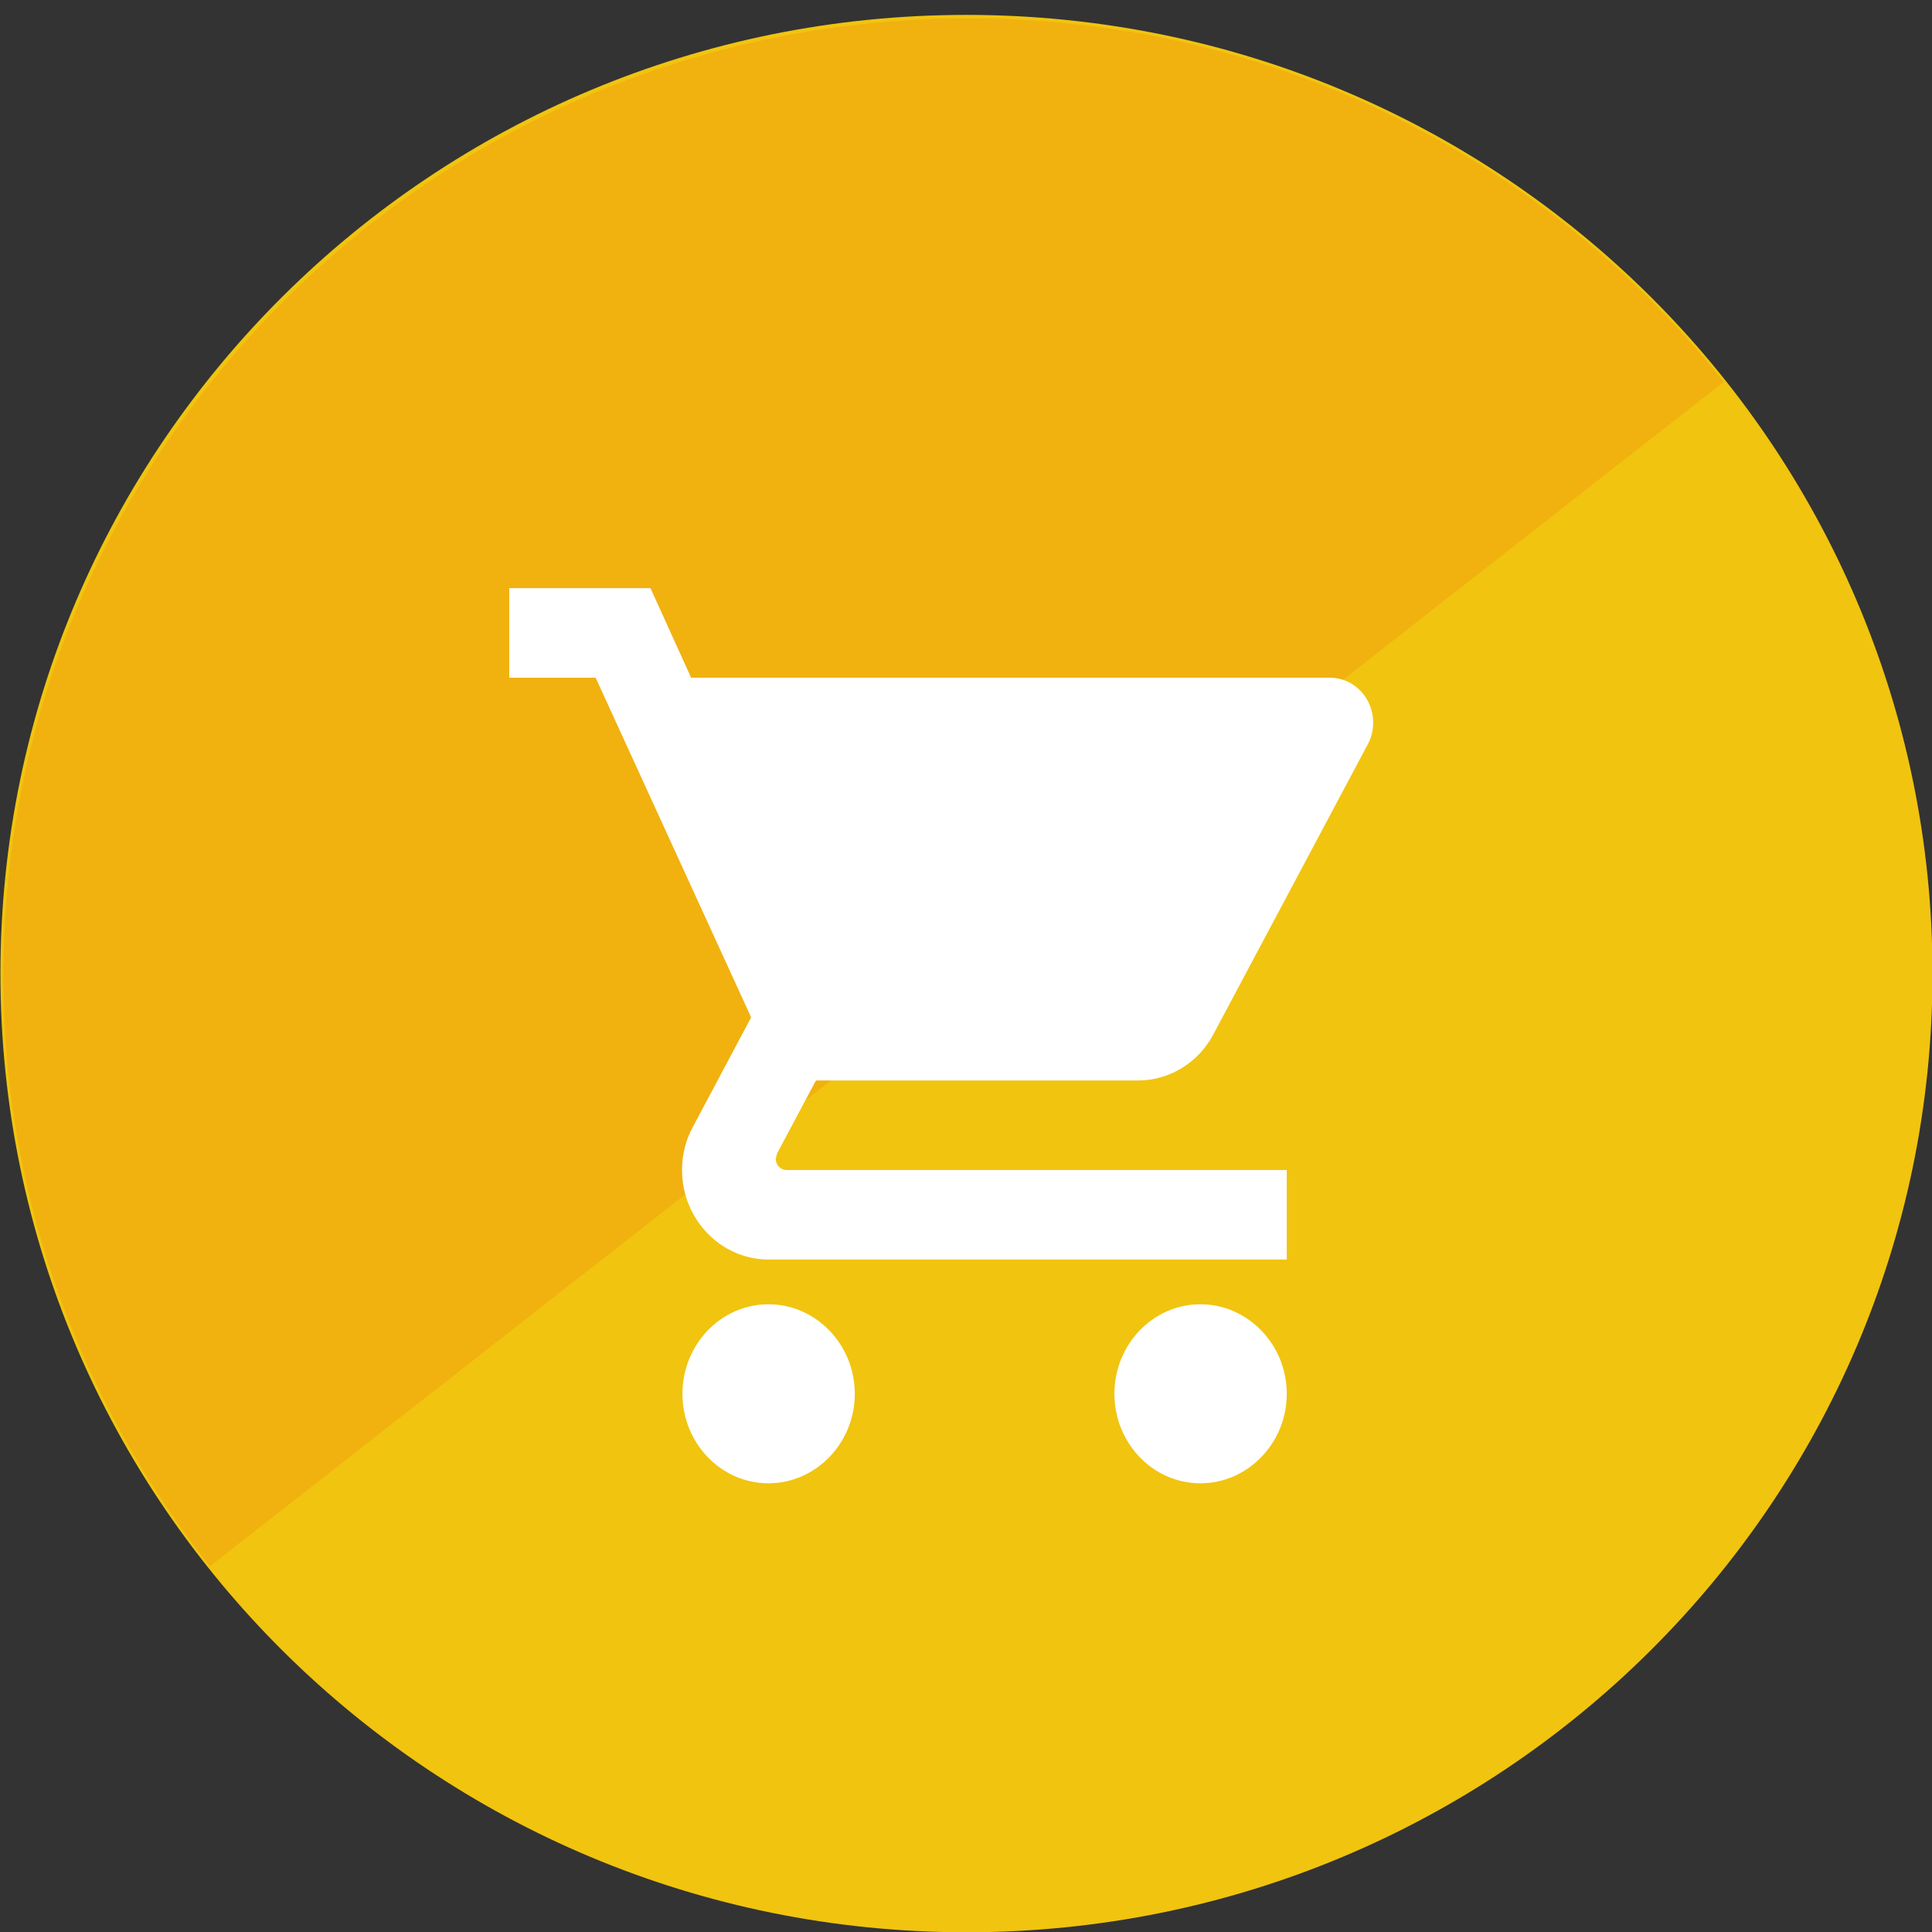 <?xml version="1.0" encoding="UTF-8" standalone="no"?>
<!-- Created with Inkscape (http://www.inkscape.org/) -->

<svg
   xmlns:dc="http://purl.org/dc/elements/1.1/"
   xmlns:cc="http://creativecommons.org/ns#"
   xmlns:rdf="http://www.w3.org/1999/02/22-rdf-syntax-ns#"
   xmlns:svg="http://www.w3.org/2000/svg"
   xmlns="http://www.w3.org/2000/svg"
   xmlns:sodipodi="http://sodipodi.sourceforge.net/DTD/sodipodi-0.dtd"
   xmlns:inkscape="http://www.inkscape.org/namespaces/inkscape"
   width="750"
   height="750"
   id="svg3009"
   version="1.1"
   inkscape:version="0.48.5 r10040"
   sodipodi:docname="icon-edit-round-grad-stock-return.svg"
   inkscape:export-filename="C:\Users\a.saraswati\Documents\IDSP\Design\assets\icon-idsp\icon-edit-round\icon-edit-round-stock-return.png"
   inkscape:export-xdpi="148.05"
   inkscape:export-ydpi="148.05">
  <rect width="100%" height="100%" fill="#333333" stroke="none"/>
  <defs
     id="defs3011" />
  <sodipodi:namedview
     id="base"
     pagecolor="#ffffff"
     bordercolor="#666666"
     borderopacity="1.0"
     inkscape:pageopacity="0.0"
     inkscape:pageshadow="2"
     inkscape:zoom="0.98994949"
     inkscape:cx="408.88815"
     inkscape:cy="482.70849"
     inkscape:document-units="px"
     inkscape:current-layer="layer1"
     showgrid="false"
     inkscape:window-width="1366"
     inkscape:window-height="706"
     inkscape:window-x="-8"
     inkscape:window-y="-8"
     inkscape:window-maximized="1"
     fit-margin-top="0"
     fit-margin-left="0"
     fit-margin-right="0"
     fit-margin-bottom="0" />
  <g
     inkscape:label="Layer 1"
     inkscape:groupmode="layer"
     id="layer1"
     transform="translate(-750,447.638)">
    <path
       sodipodi:type="arc"
       style="fill:#f1c40f;fill-opacity:1;fill-rule:nonzero;stroke:none;display:inline"
       id="path4337-1-9-9-0-4"
       sodipodi:cx="409.11179"
       sodipodi:cy="498.79858"
       sodipodi:rx="34.345188"
       sodipodi:ry="34.345188"
       d="m 443.457,498.799 c 0,18.968 -15.377,34.345 -34.345,34.345 -18.968,0 -34.345,-15.377 -34.345,-34.345 0,-18.968 15.377,-34.345 34.345,-34.345 18.968,0 34.345,15.377 34.345,34.345 z"
       transform="matrix(10.919,0,0,10.836,-3341.912,-5474.677)" />
    <path
       style="fill:#f1b10f;fill-opacity:1;fill-rule:nonzero;stroke:none;display:inline"
       d="m 1125.955,-440.495 c -206.763,0 -374.647,166.223 -374.647,371.643 0,86.408 30.436,166.068 80.19,229.213 l 587.631,-459.75 c -68.576,-85.932 -174.22,-141.105 -293.174,-141.105 z"
       id="path4337-1-9-9-0-9-1-3-4-0"
       inkscape:connector-curvature="0" />
    <path
       inkscape:connector-curvature="0"
       d="m 1048.299,58.679 c -18.446,0 -33.37,15.637 -33.37,34.749 0,19.112 14.924,34.749 33.37,34.749 18.445,0 33.538,-15.637 33.538,-34.749 0,-19.112 -15.092,-34.749 -33.538,-34.749 z M 947.687,-219.313 v 34.749 h 33.537 l 60.367,131.872 -22.638,42.568 c -2.683,4.865 -4.192,10.598 -4.192,16.679 0,19.112 15.091,34.749 33.537,34.749 h 201.224 V 6.555 H 1055.342 c -2.347,0 -4.192,-1.911 -4.192,-4.344 l 0.505,-2.085 15.092,-28.32 h 124.927 c 12.577,0 23.644,-7.123 29.345,-17.896 l 60.032,-112.76 c 1.34,-2.433 2.012,-5.386 2.012,-8.34 0,-9.556 -7.546,-17.375 -16.769,-17.375 H 1018.285 l -15.763,-34.749 H 947.689 z M 1215.986,58.679 c -18.445,0 -33.37,15.637 -33.37,34.749 0,19.112 14.924,34.749 33.37,34.749 18.445,0 33.537,-15.637 33.537,-34.749 0,-19.112 -15.092,-34.749 -33.537,-34.749 z"
       id="path4"
       style="fill:#ffffff;display:inline" />
  </g>
</svg>
